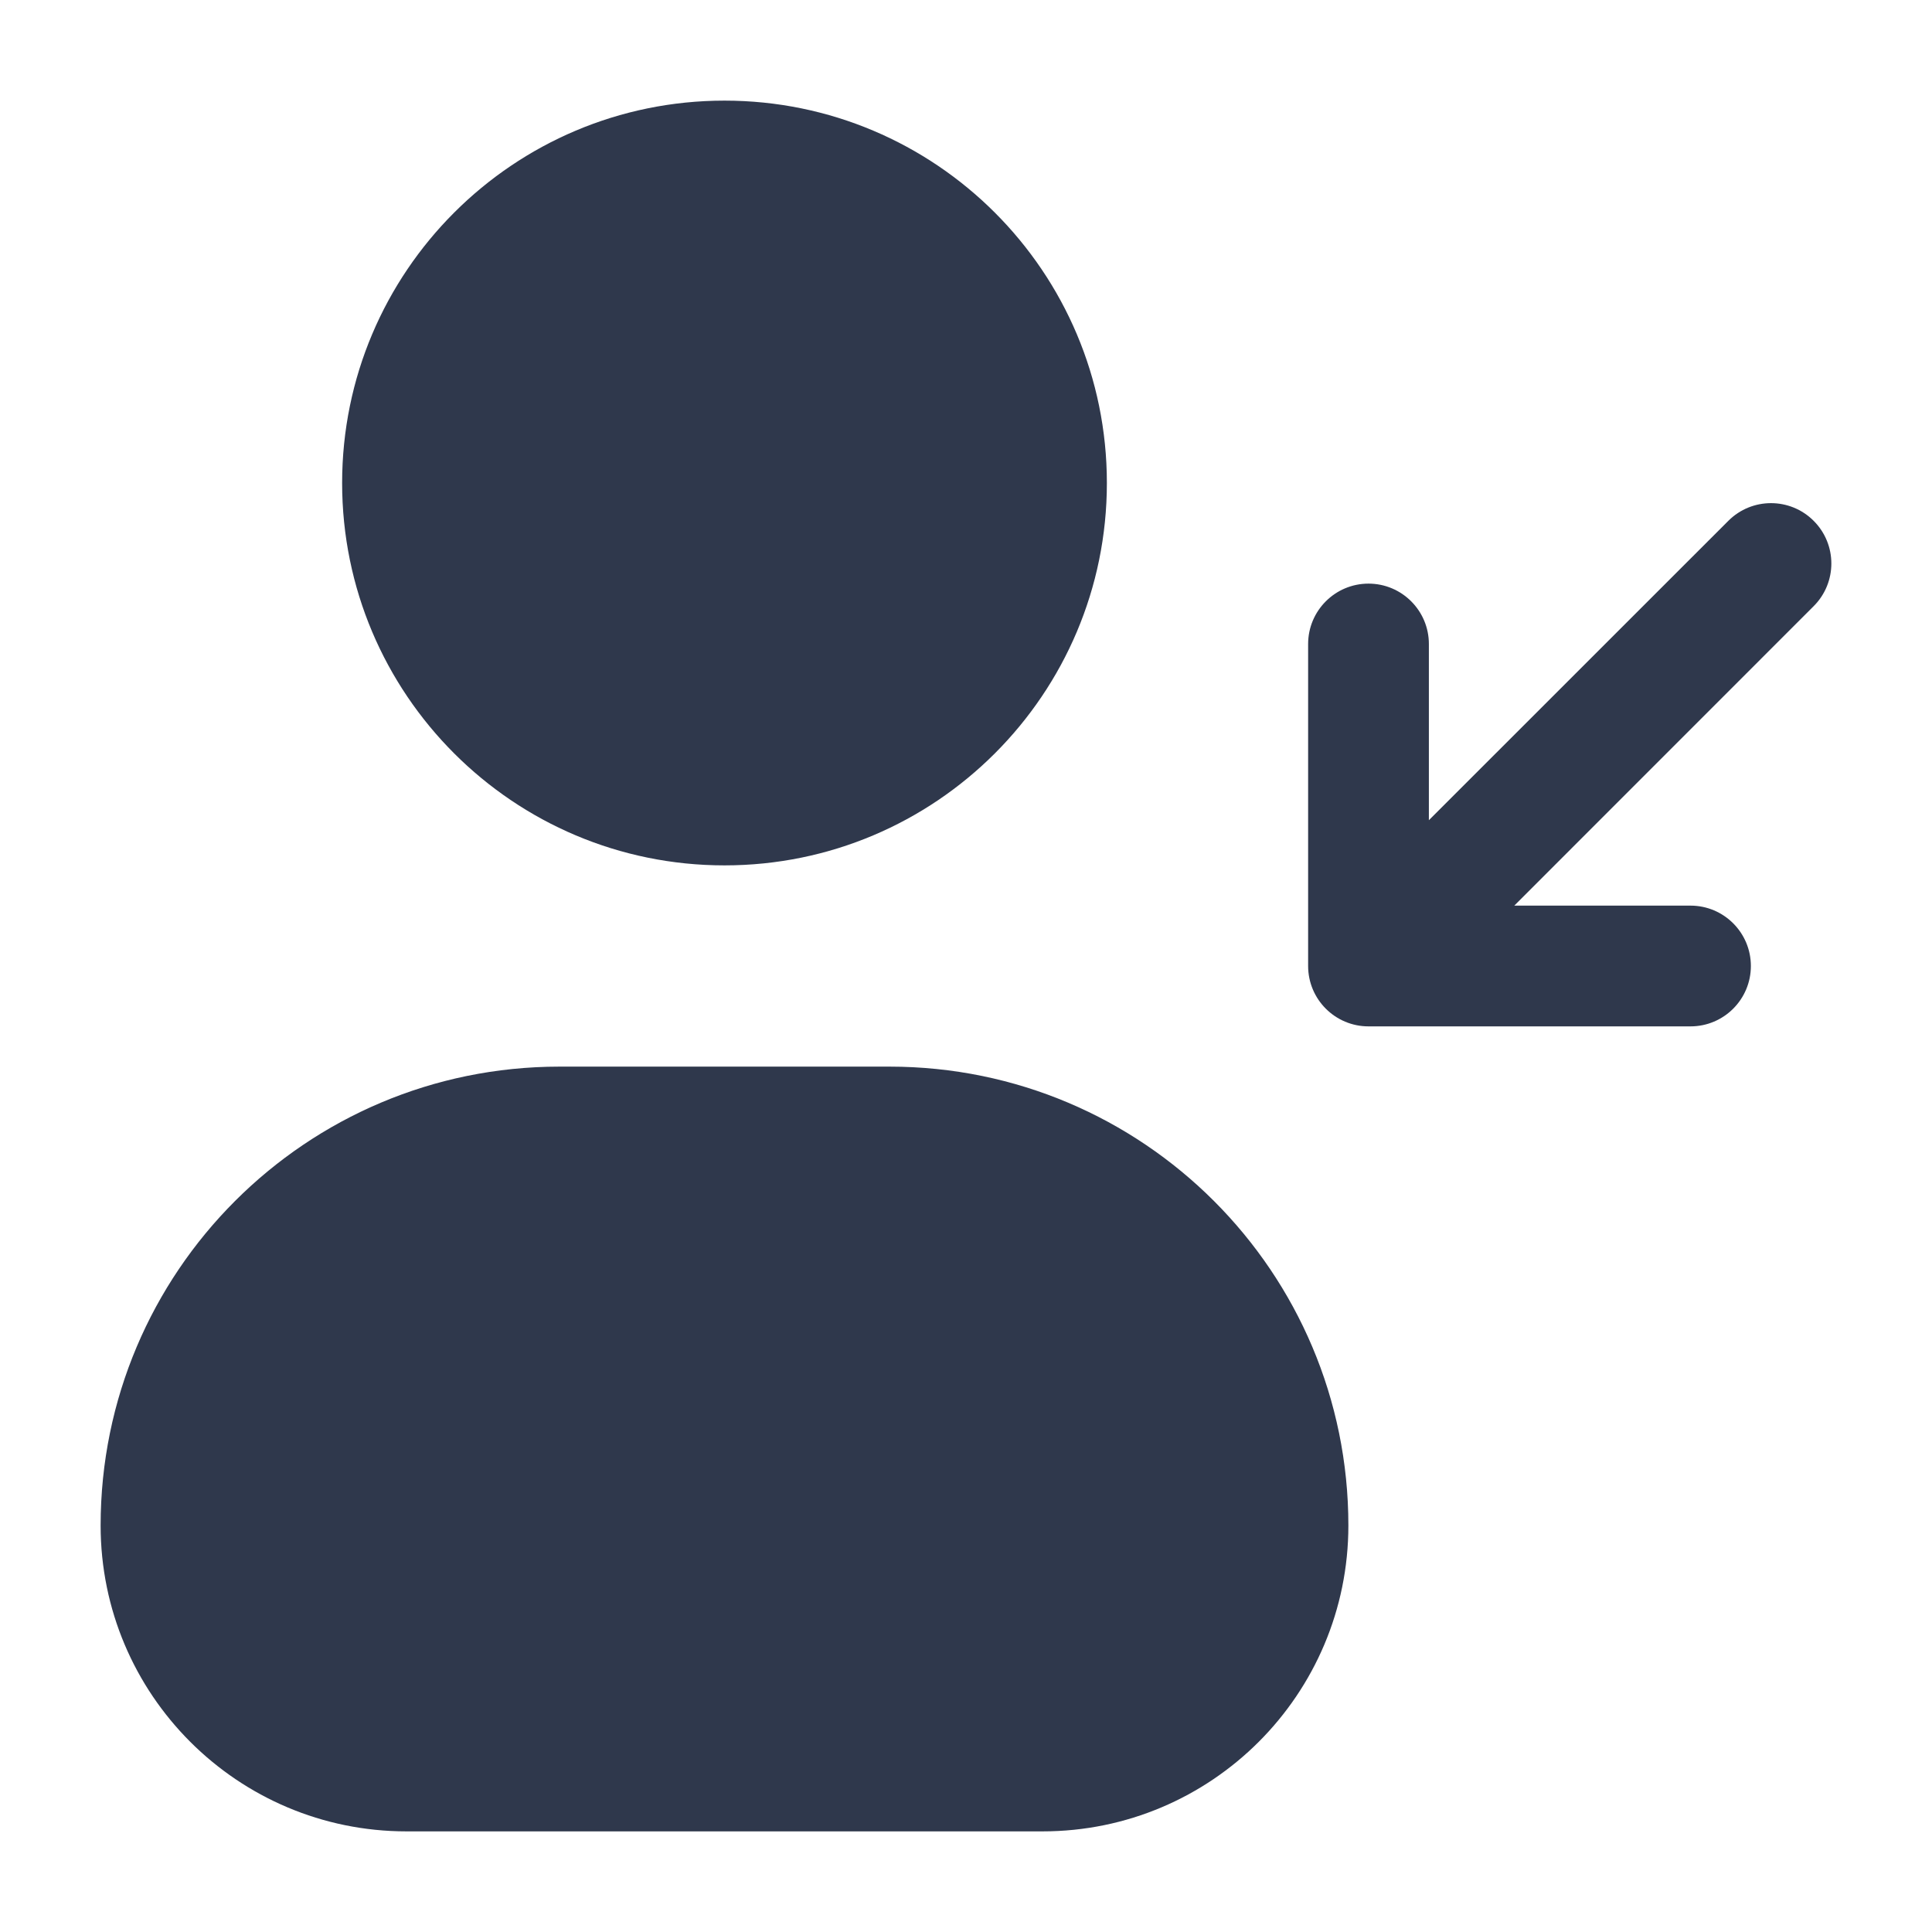 <svg width="24" height="24" viewBox="0 0 24 24" fill="none" xmlns="http://www.w3.org/2000/svg">
<path fill-rule="evenodd" clip-rule="evenodd" d="M9 1.25C6.377 1.25 4.25 3.377 4.25 6C4.25 8.623 6.377 10.75 9 10.75C11.623 10.75 13.75 8.623 13.75 6C13.75 3.377 11.623 1.25 9 1.25ZM1.25 18.95C1.25 15.802 3.802 13.25 6.95 13.25H11.05C14.198 13.25 16.75 15.802 16.75 18.95C16.75 21.049 15.049 22.75 12.95 22.75H5.05C2.951 22.75 1.25 21.049 1.25 18.95ZM22.53 7.53C22.823 7.237 22.823 6.763 22.53 6.47C22.237 6.177 21.763 6.177 21.47 6.47L17.75 10.189V8C17.75 7.586 17.414 7.25 17 7.25C16.586 7.25 16.25 7.586 16.25 8V12C16.25 12.414 16.586 12.75 17 12.75H21C21.414 12.75 21.75 12.414 21.75 12C21.75 11.586 21.414 11.25 21 11.25H18.811L22.53 7.53Z" fill="#2F384C"/>
</svg>
